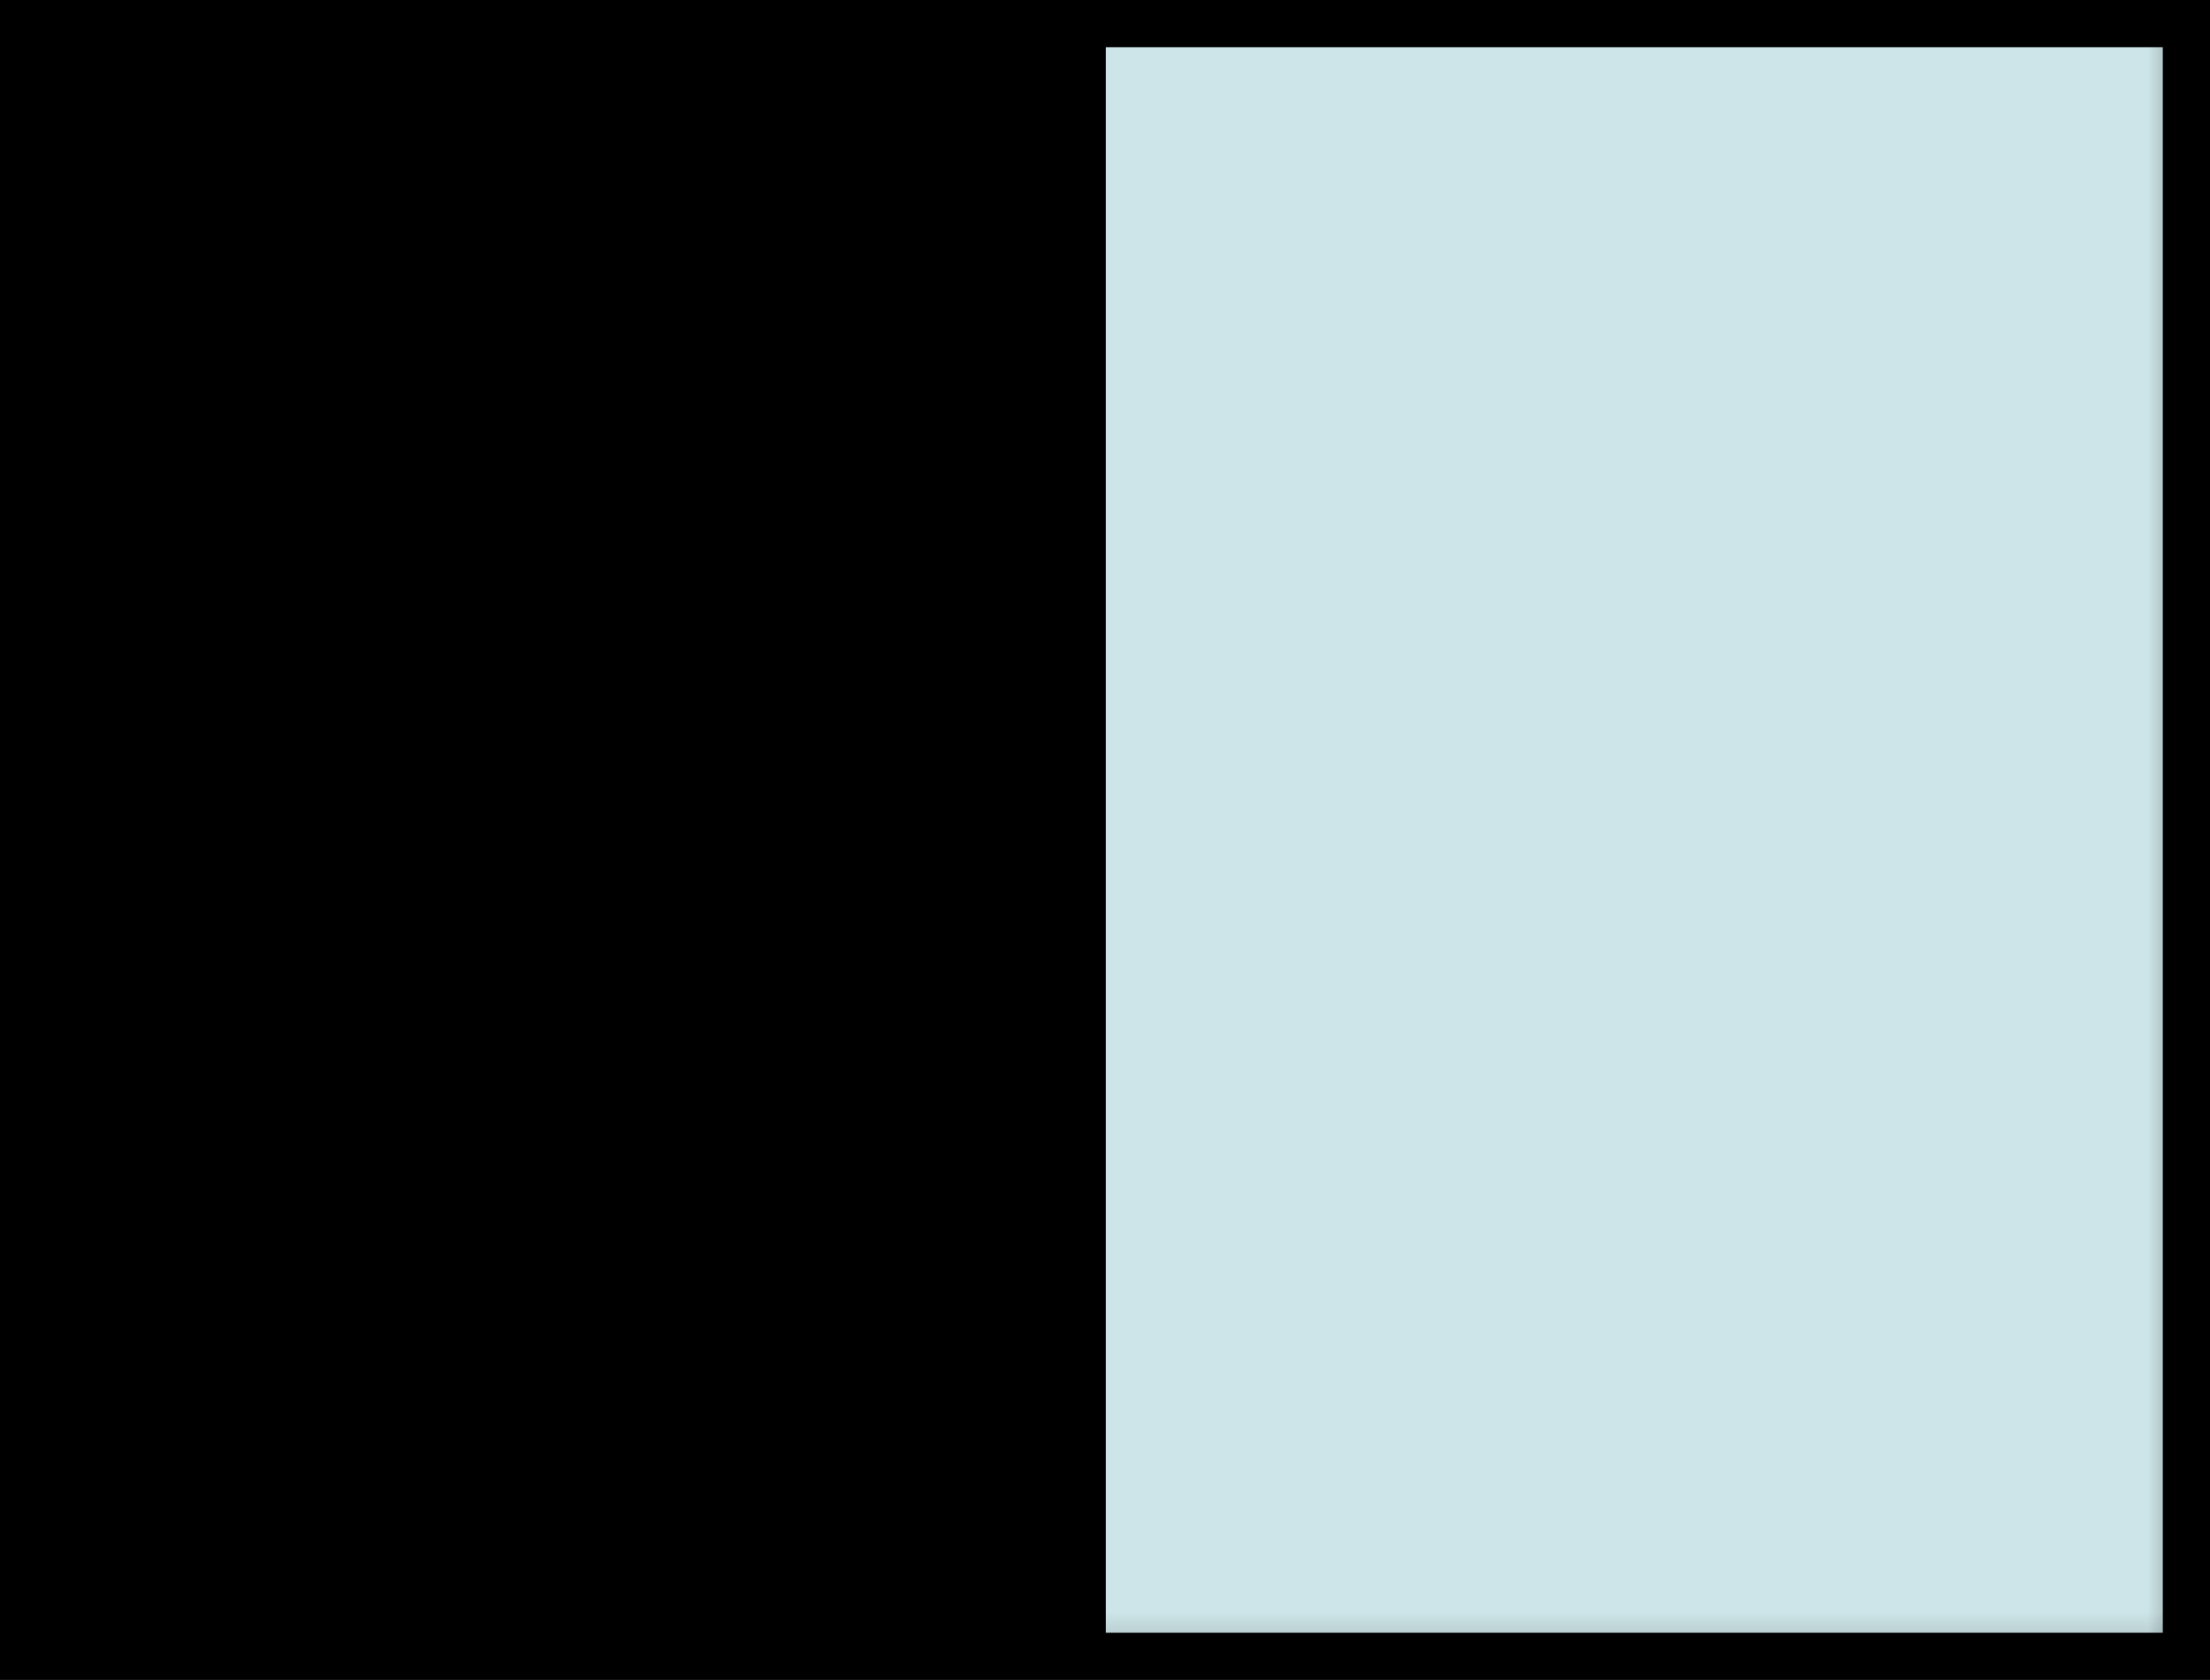 <svg xmlns="http://www.w3.org/2000/svg" xmlns:xlink="http://www.w3.org/1999/xlink" viewBox="0 0 70.23 53.4"><rect x="0" y="0" width="70.23" height="53.4" fill="#808080" stroke="none"/><defs><style>.cls-1{fill:#fff;}.cls-2{mask:url(#mask);}.cls-3{fill:#cde5e8;}.cls-4{fill:none;stroke:#000;stroke-width:1.5px;}</style><mask id="mask" x="0.75" y="0.75" width="68.73" height="51.9" maskUnits="userSpaceOnUse"><g id="mask-8"><rect id="path-7" class="cls-1" x="0.75" y="0.75" width="68.73" height="51.9"/></g></mask></defs><title>Artboard5</title><g id="Layer_2" data-name="Layer 2"><g id="Layer_1-2" data-name="Layer 1"><g id="mask-8-2" data-name="mask-8"><rect id="path-7-2" data-name="path-7" class="cls-1" x="0.75" y="0.75" width="68.73" height="51.9"/></g><rect id="SVGID" x="0.75" y="0.75" width="68.73" height="51.9"/><g class="cls-2"><rect id="Rectangle-path" class="cls-3" x="35.14" y="0.75" width="34.34" height="51.9"/></g><rect id="SVGID-2" data-name="SVGID" class="cls-4" x="0.75" y="0.75" width="68.73" height="51.9"/></g></g></svg>